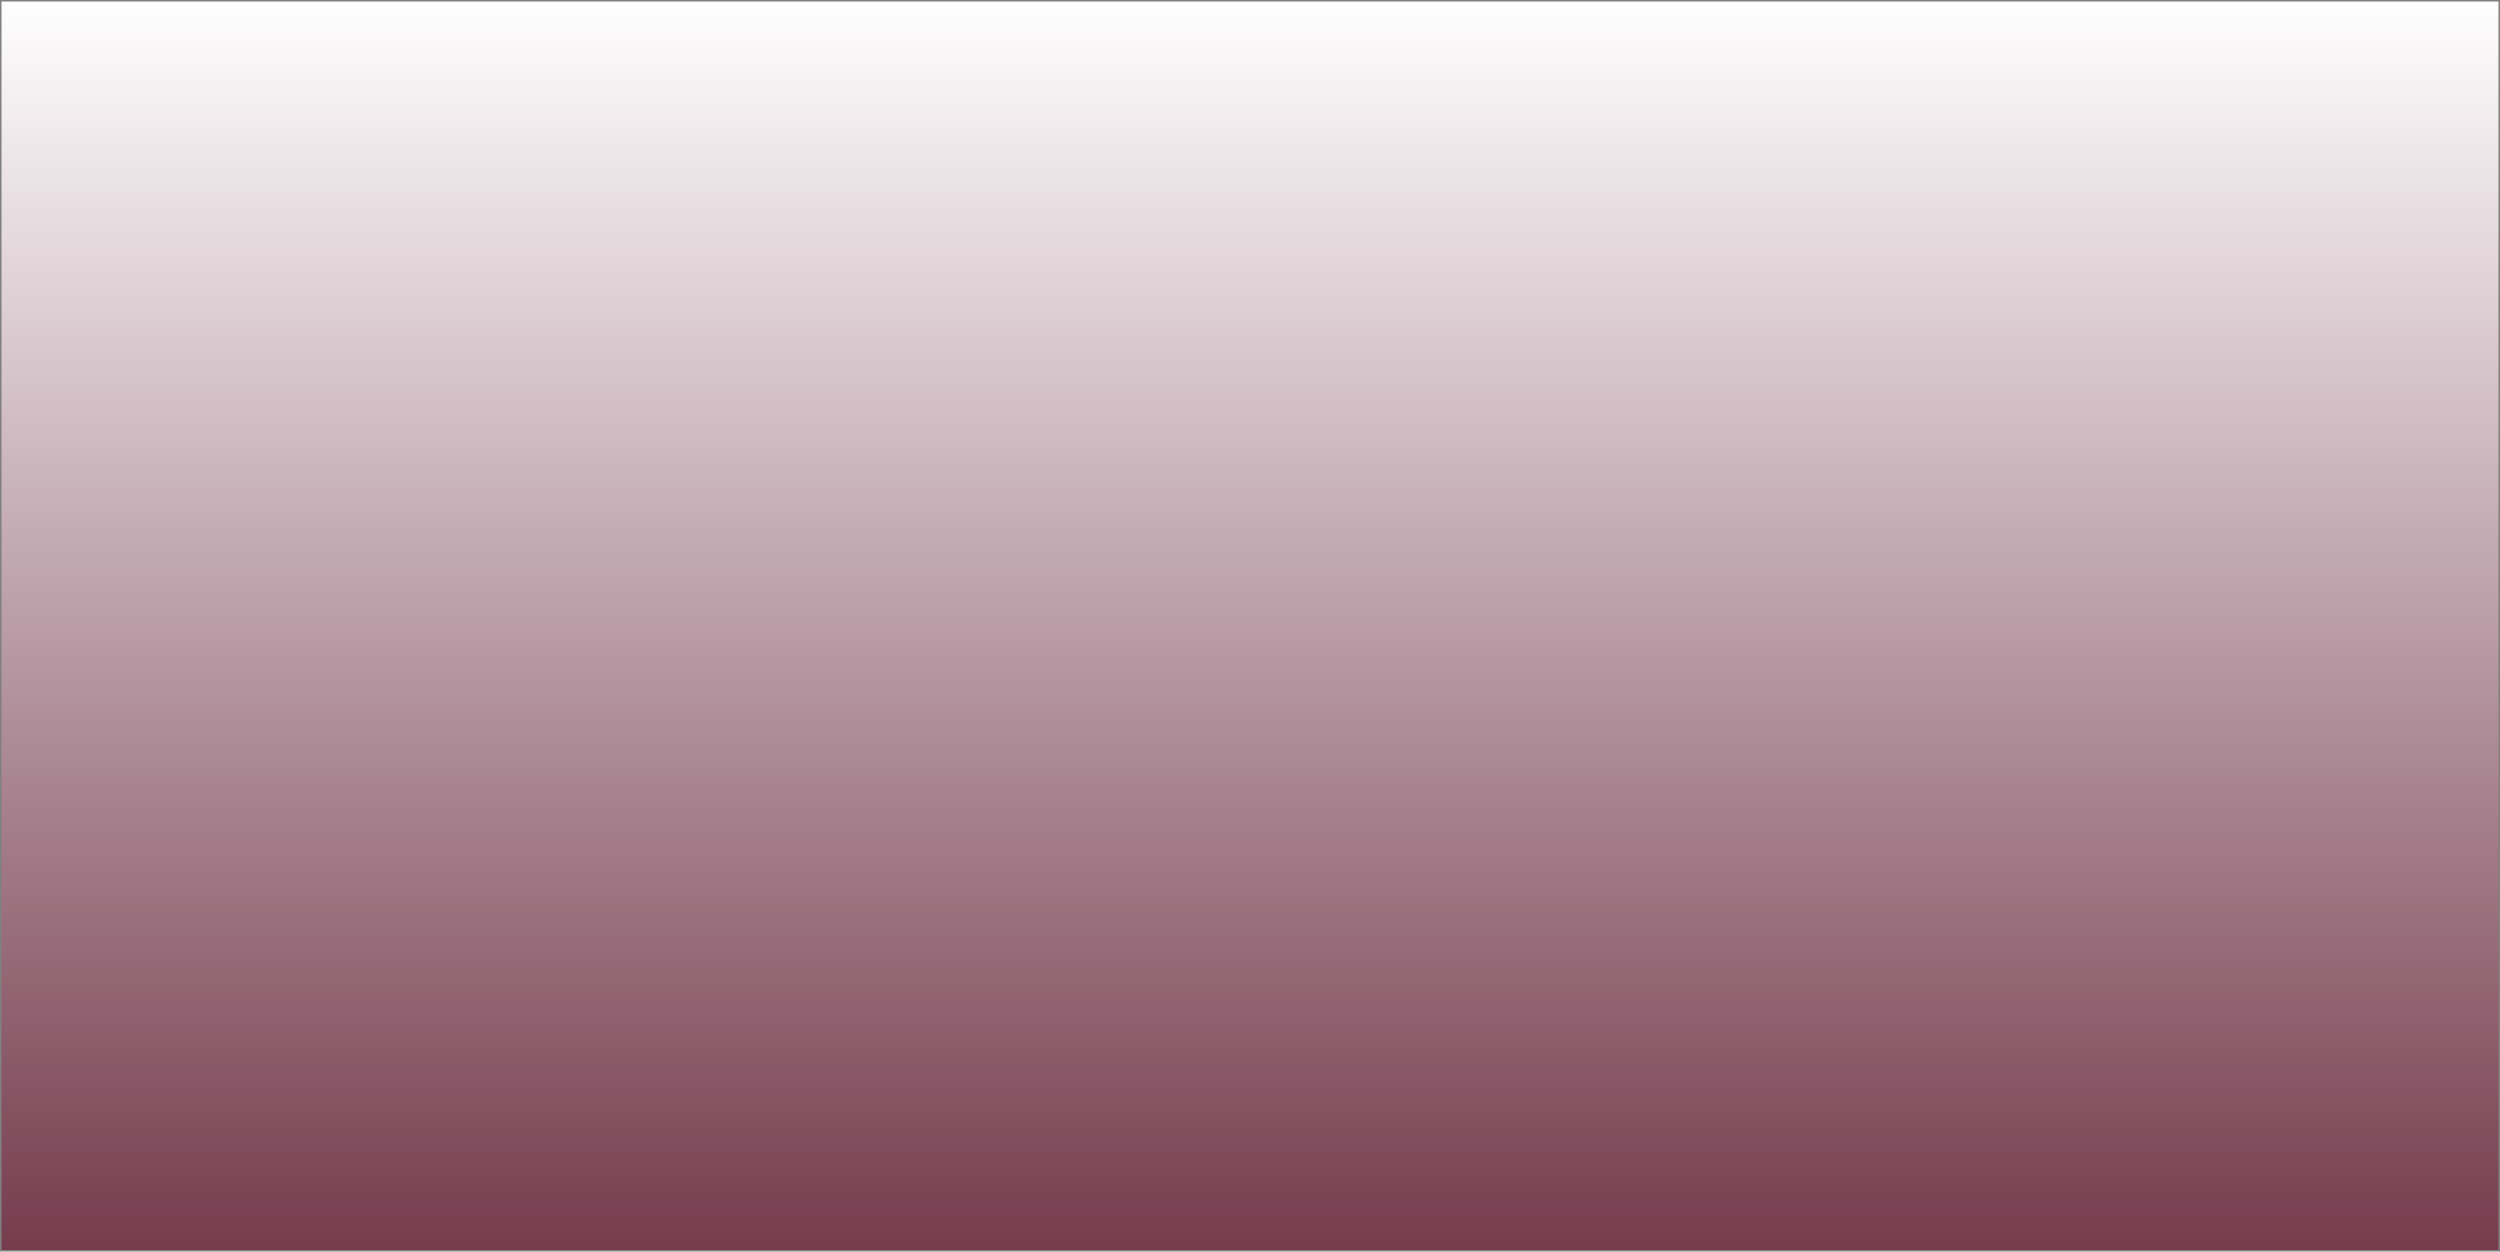<?xml version="1.0" encoding="UTF-8"?>
<!-- Do not edit this file with editors other than diagrams.net -->
<!DOCTYPE svg PUBLIC "-//W3C//DTD SVG 1.1//EN" "http://www.w3.org/Graphics/SVG/1.1/DTD/svg11.dtd">
<svg xmlns="http://www.w3.org/2000/svg" xmlns:xlink="http://www.w3.org/1999/xlink" version="1.1" width="821px" height="411px" viewBox="-0.5 -0.5 821 411" content="&lt;mxfile host=&quot;app.diagrams.net&quot; modified=&quot;2022-02-09T17:33:57.360Z&quot; agent=&quot;5.0 (Macintosh; Intel Mac OS X 10_15_7) AppleWebKit/537.36 (KHTML, like Gecko) Chrome/98.0.476.80 Safari/537.36&quot; etag=&quot;dnwTVvrr_cHqrj0rxljW&quot; version=&quot;16.5.5&quot; type=&quot;device&quot;&gt;&lt;diagram id=&quot;tuo63s5aSp72Vg_tiQ37&quot; name=&quot;Page-1&quot;&gt;jZJNb4MwDIZ/DcdJQBh019Ju62HSpErdOSIeiRZilroF+usXSiigqtJOSR47/njtgOVV+2Z5LT9QgA7iULQB2wRxHCVx6o6edAPJkmQApVXCO01gry7gYejpSQk4LhwJUZOql7BAY6CgBePWYrN0+0a9zFrzEu7AvuD6nn4pQXKgqzib+DuoUo6Zo/RlsFR8dPadHCUX2MwQ2wYst4g03Ko2B92LN+oy/Ht9YL0VZsHQfz60B7qYy07uOvpdncvPQ3ZOn3yUM9cn37AvlrpRAYsnI6APEgZs3UhFsK950VsbN3PHJFXavSJ3LS0XyhWUo0Z7/c+yZ7ZONs52JIs/MFoMGhdi7fODJWgfNhbd5HJ7BlgB2c65+JWKQ69wMx+QZ3I2nGRcKu6XorzFmnRzFy/d+JxGdLXNFp1t/wA=&lt;/diagram&gt;&lt;/mxfile&gt;"><rect x="-0.5" y="-0.5" width="821" height="411" fill="#808080" stroke="none"/><defs><linearGradient x1="0%" y1="0%" x2="0%" y2="100%" id="mx-gradient-ffffff-1-753b4d-1-s-0"><stop offset="0%" style="stop-color: rgb(255, 255, 255); stop-opacity: 1;"/><stop offset="100%" style="stop-color: rgb(117, 59, 77); stop-opacity: 1;"/></linearGradient></defs><g><rect x="0" y="0" width="820" height="410" fill="url(#mx-gradient-ffffff-1-753b4d-1-s-0)" stroke="none" pointer-events="all"/></g></svg>